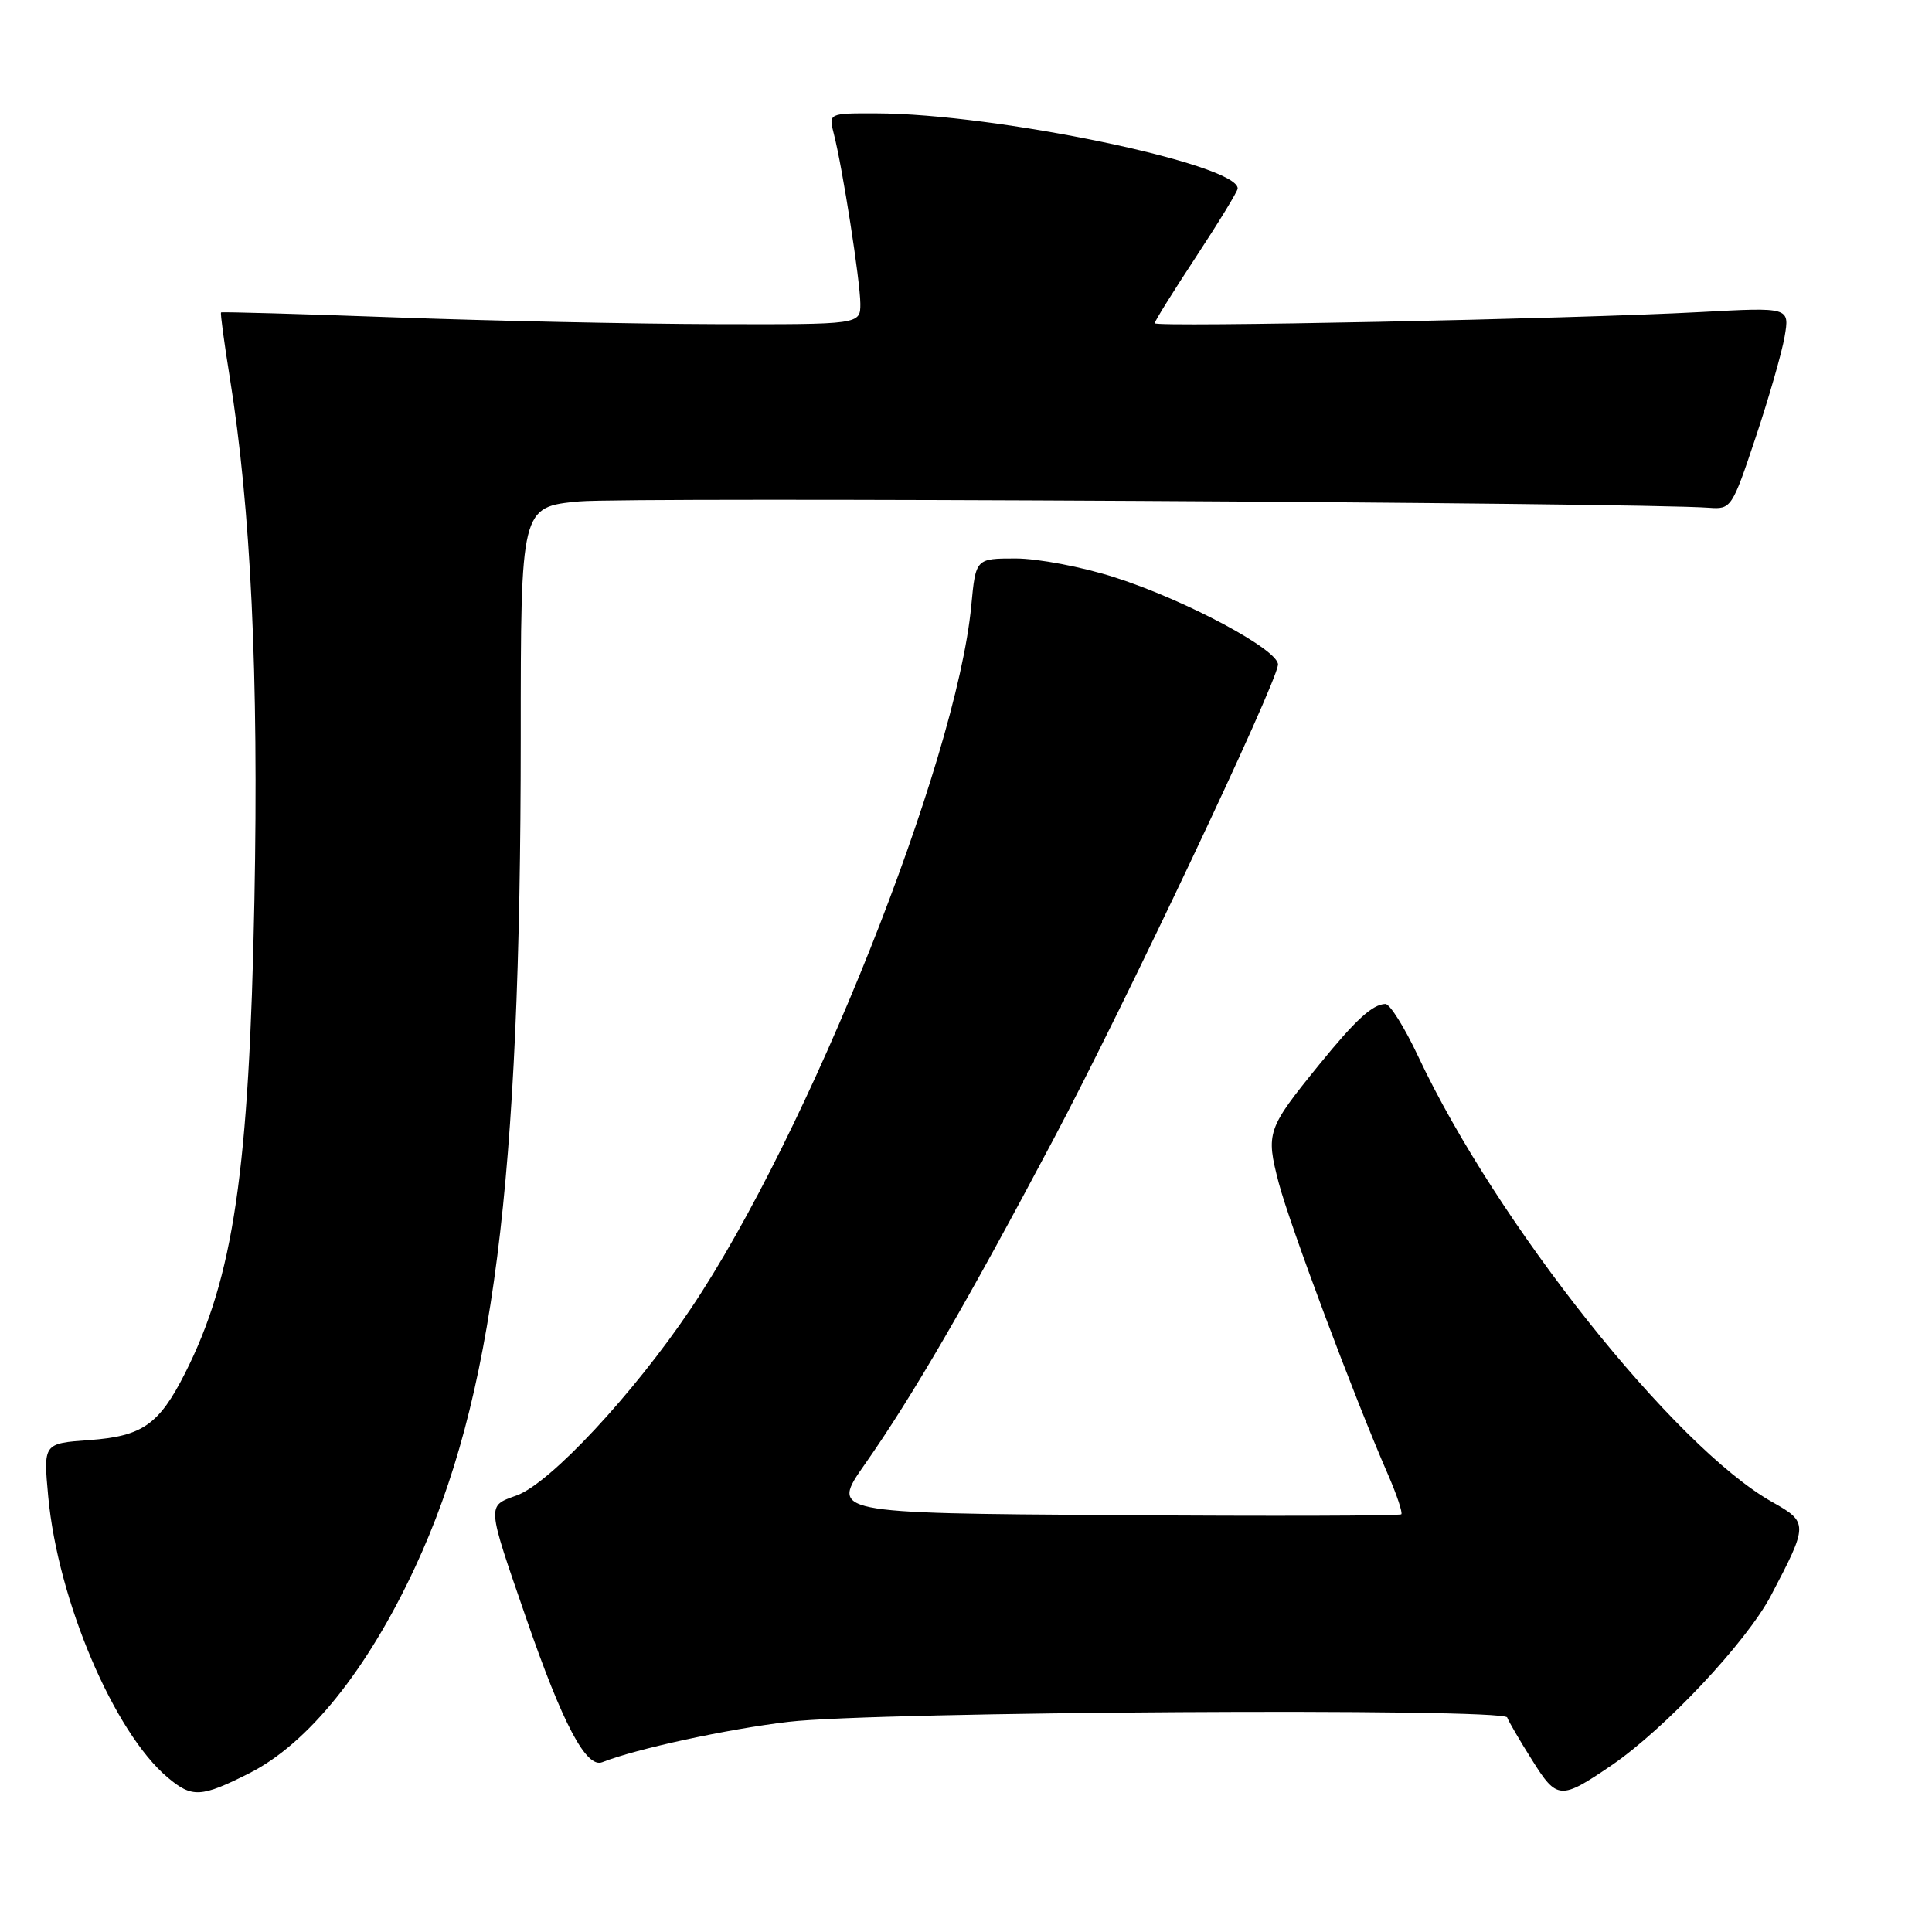 <?xml version="1.0" encoding="UTF-8" standalone="no"?>
<!DOCTYPE svg PUBLIC "-//W3C//DTD SVG 1.1//EN" "http://www.w3.org/Graphics/SVG/1.1/DTD/svg11.dtd" >
<svg xmlns="http://www.w3.org/2000/svg" xmlns:xlink="http://www.w3.org/1999/xlink" version="1.1" viewBox="0 0 256 256">
 <g >
 <path fill="currentColor"
d=" M 33.04 234.96 C 40.83 231.03 48.67 221.29 55.00 207.67 C 65.35 185.42 68.99 156.90 69.00 97.84 C 69.00 67.17 69.00 67.17 76.75 66.44 C 83.21 65.84 217.11 66.58 226.47 67.28 C 229.38 67.50 229.52 67.29 232.62 58.00 C 234.37 52.77 236.10 46.75 236.47 44.61 C 237.14 40.71 237.14 40.71 225.32 41.35 C 208.39 42.26 153.00 43.39 153.00 42.83 C 153.00 42.57 155.47 38.60 158.50 34.00 C 161.52 29.40 164.00 25.34 164.00 24.97 C 164.00 21.73 131.95 15.06 116.14 15.02 C 109.78 15.00 109.78 15.00 110.49 17.75 C 111.65 22.25 113.99 37.29 114.00 40.25 C 114.00 43.00 114.00 43.00 94.75 42.95 C 84.16 42.92 65.15 42.52 52.50 42.06 C 39.85 41.60 29.41 41.30 29.29 41.40 C 29.18 41.50 29.70 45.39 30.45 50.04 C 33.24 67.31 34.29 89.48 33.71 119.29 C 33.02 155.17 30.95 169.26 24.50 182.00 C 21.06 188.78 18.86 190.31 11.83 190.82 C 5.74 191.26 5.74 191.26 6.39 198.30 C 7.67 212.06 15.10 229.54 22.22 235.53 C 25.45 238.25 26.64 238.19 33.04 234.96 Z  M 213.50 233.94 C 220.57 229.13 231.40 217.60 234.65 211.44 C 239.62 201.99 239.62 201.72 234.84 199.03 C 221.88 191.75 198.26 162.01 187.91 139.96 C 186.11 136.13 184.16 133.01 183.57 133.03 C 181.86 133.08 179.64 135.11 174.79 141.08 C 167.88 149.59 167.71 150.08 169.44 156.74 C 170.89 162.28 179.49 185.26 183.92 195.39 C 185.09 198.08 185.88 200.45 185.68 200.65 C 185.48 200.86 168.38 200.91 147.68 200.76 C 110.05 200.50 110.05 200.50 114.61 194.00 C 120.95 184.95 128.13 172.59 139.57 151.00 C 149.05 133.10 169.00 90.95 169.34 88.10 C 169.56 86.18 157.17 79.53 147.70 76.50 C 143.41 75.12 137.51 74.00 134.59 74.00 C 129.29 74.00 129.29 74.00 128.70 80.25 C 126.73 101.08 107.12 150.22 91.52 173.43 C 83.94 184.70 72.89 196.55 68.47 198.15 C 64.48 199.59 64.45 199.17 69.73 214.45 C 74.58 228.49 77.68 234.34 79.81 233.50 C 84.27 231.73 96.41 229.10 104.50 228.15 C 115.96 226.79 199.25 226.29 199.71 227.57 C 199.89 228.08 201.37 230.63 203.01 233.22 C 206.31 238.49 206.77 238.52 213.50 233.94 Z "/>
</g>
</svg>